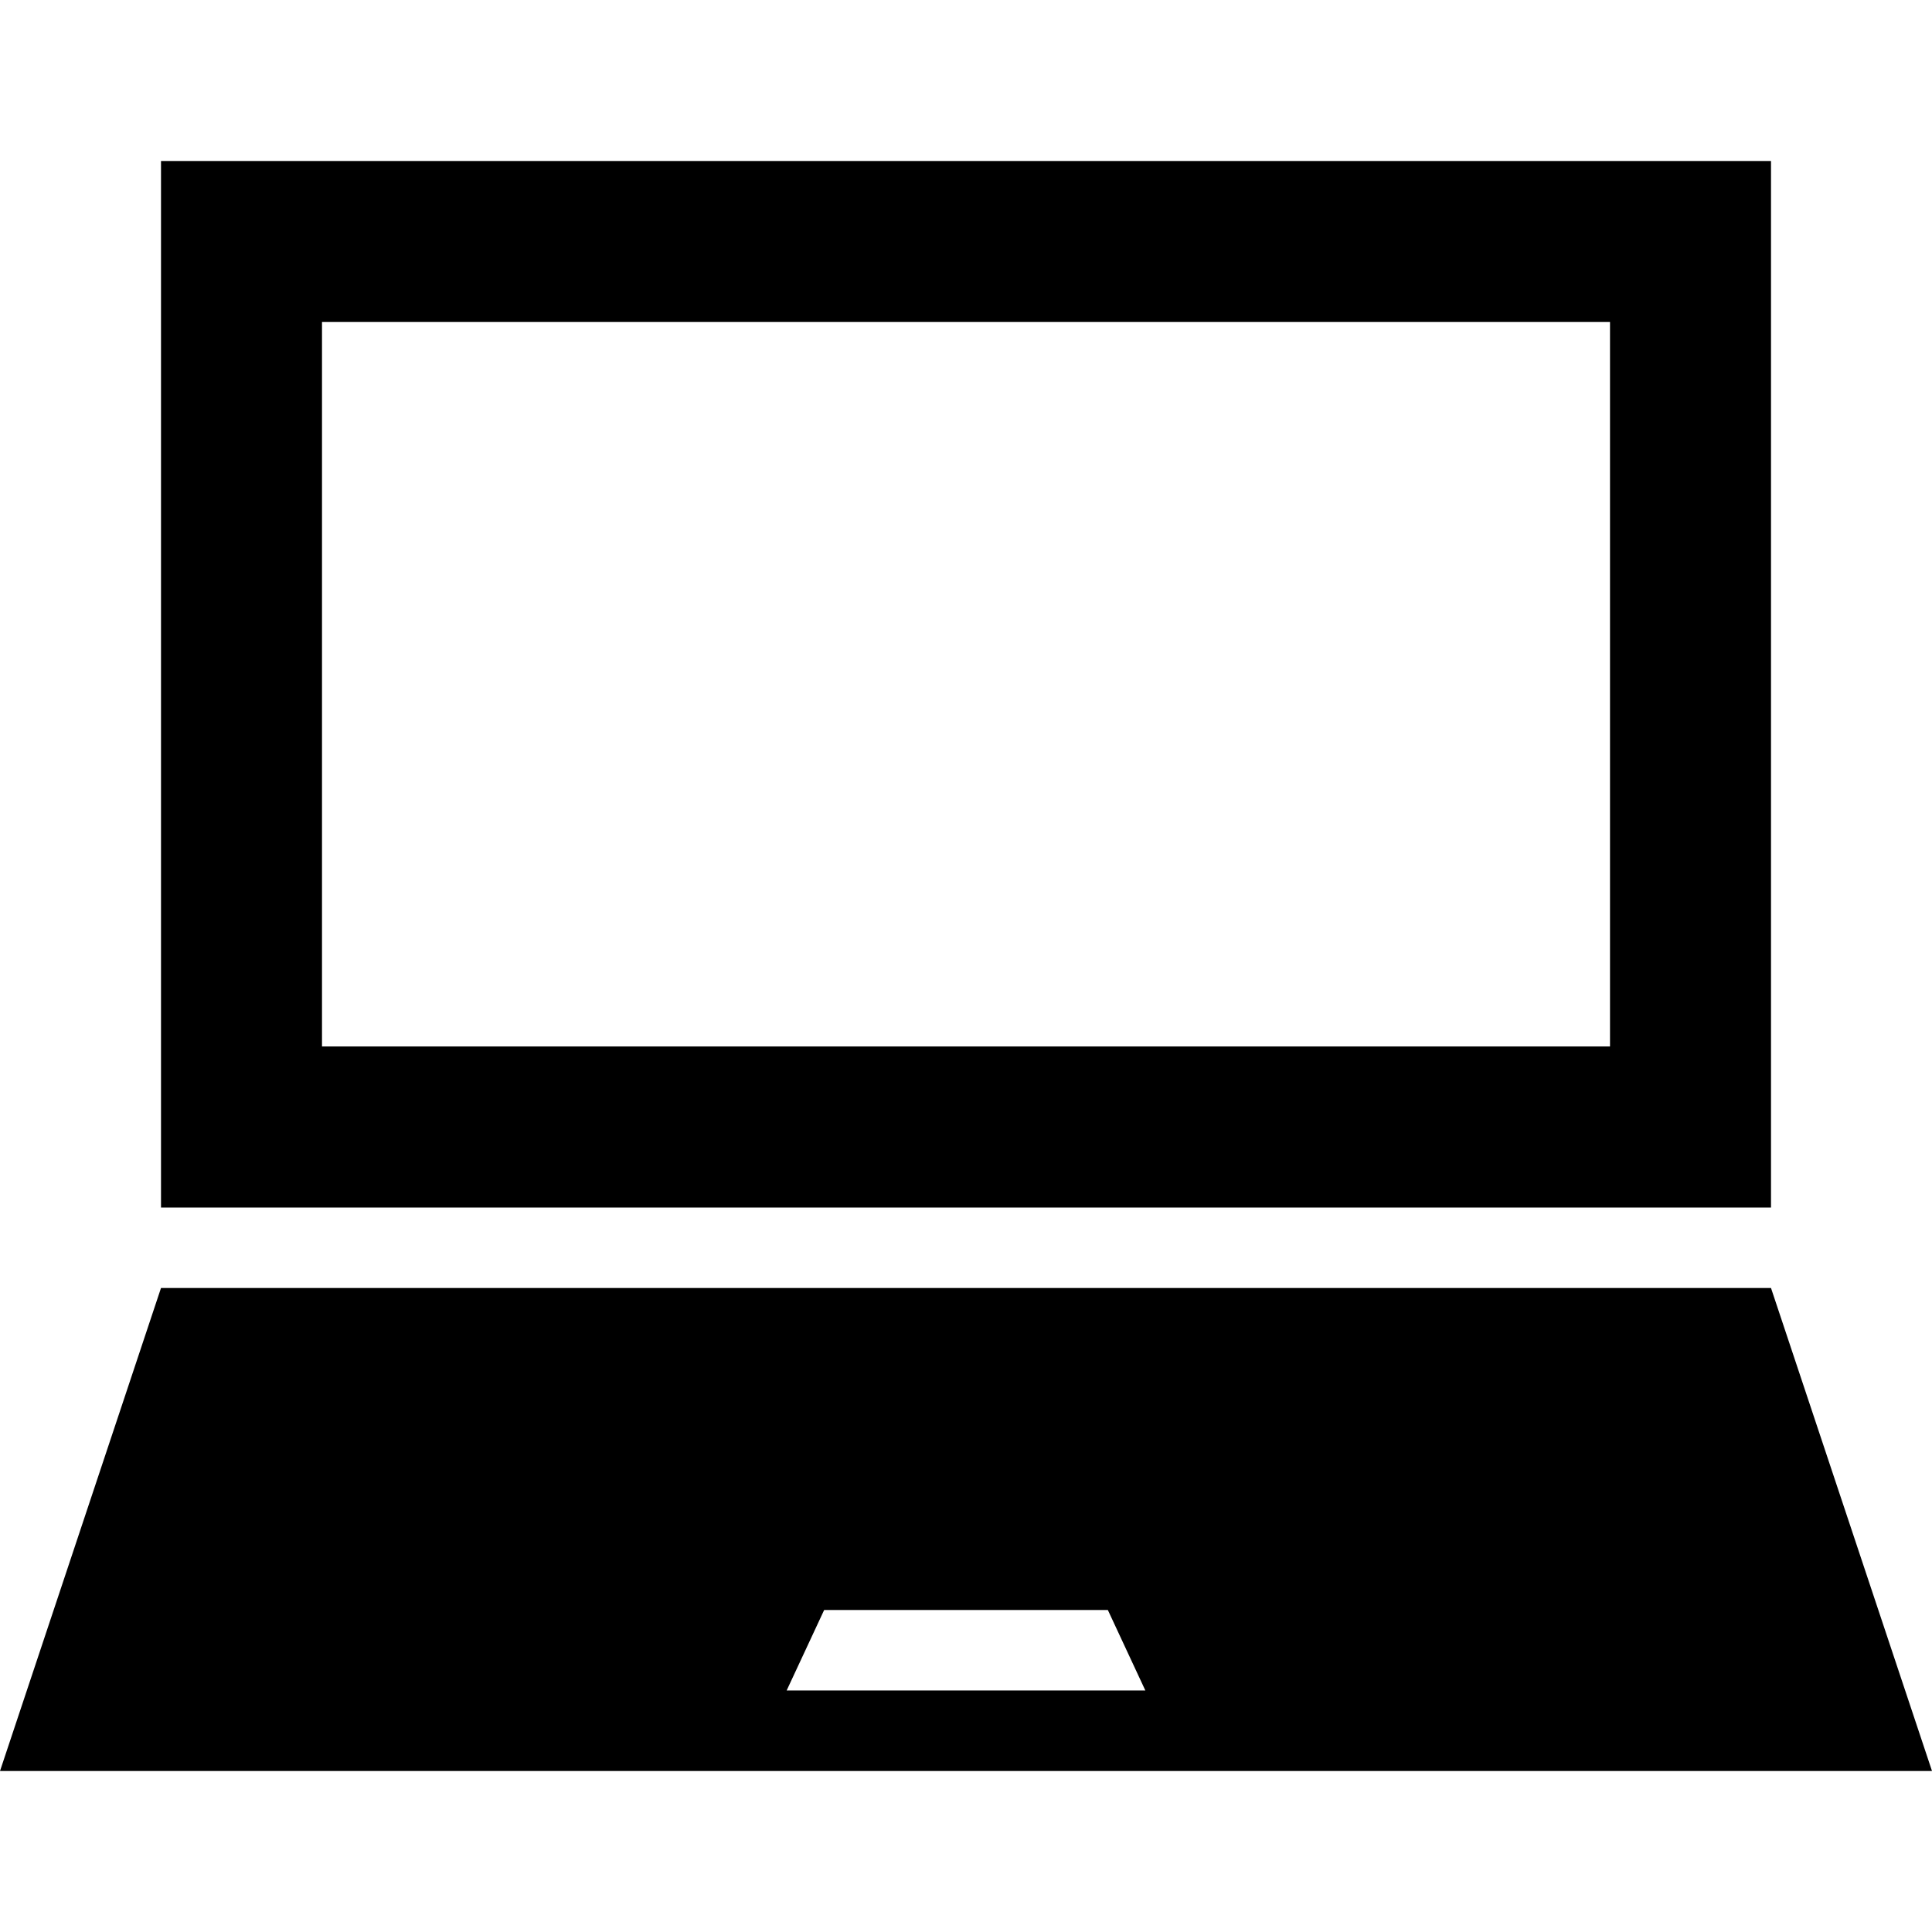 <svg xmlns="http://www.w3.org/2000/svg" width="24" height="24" viewBox="0 0 24 24"><path d="M22 2h-20v13h20v-13zm-2 11h-16v-9h16v9zm2 3h-20l-2 6h24l-2-6zm-12.228 5l.466-1h3.524l.466 1h-4.456z"/></svg>